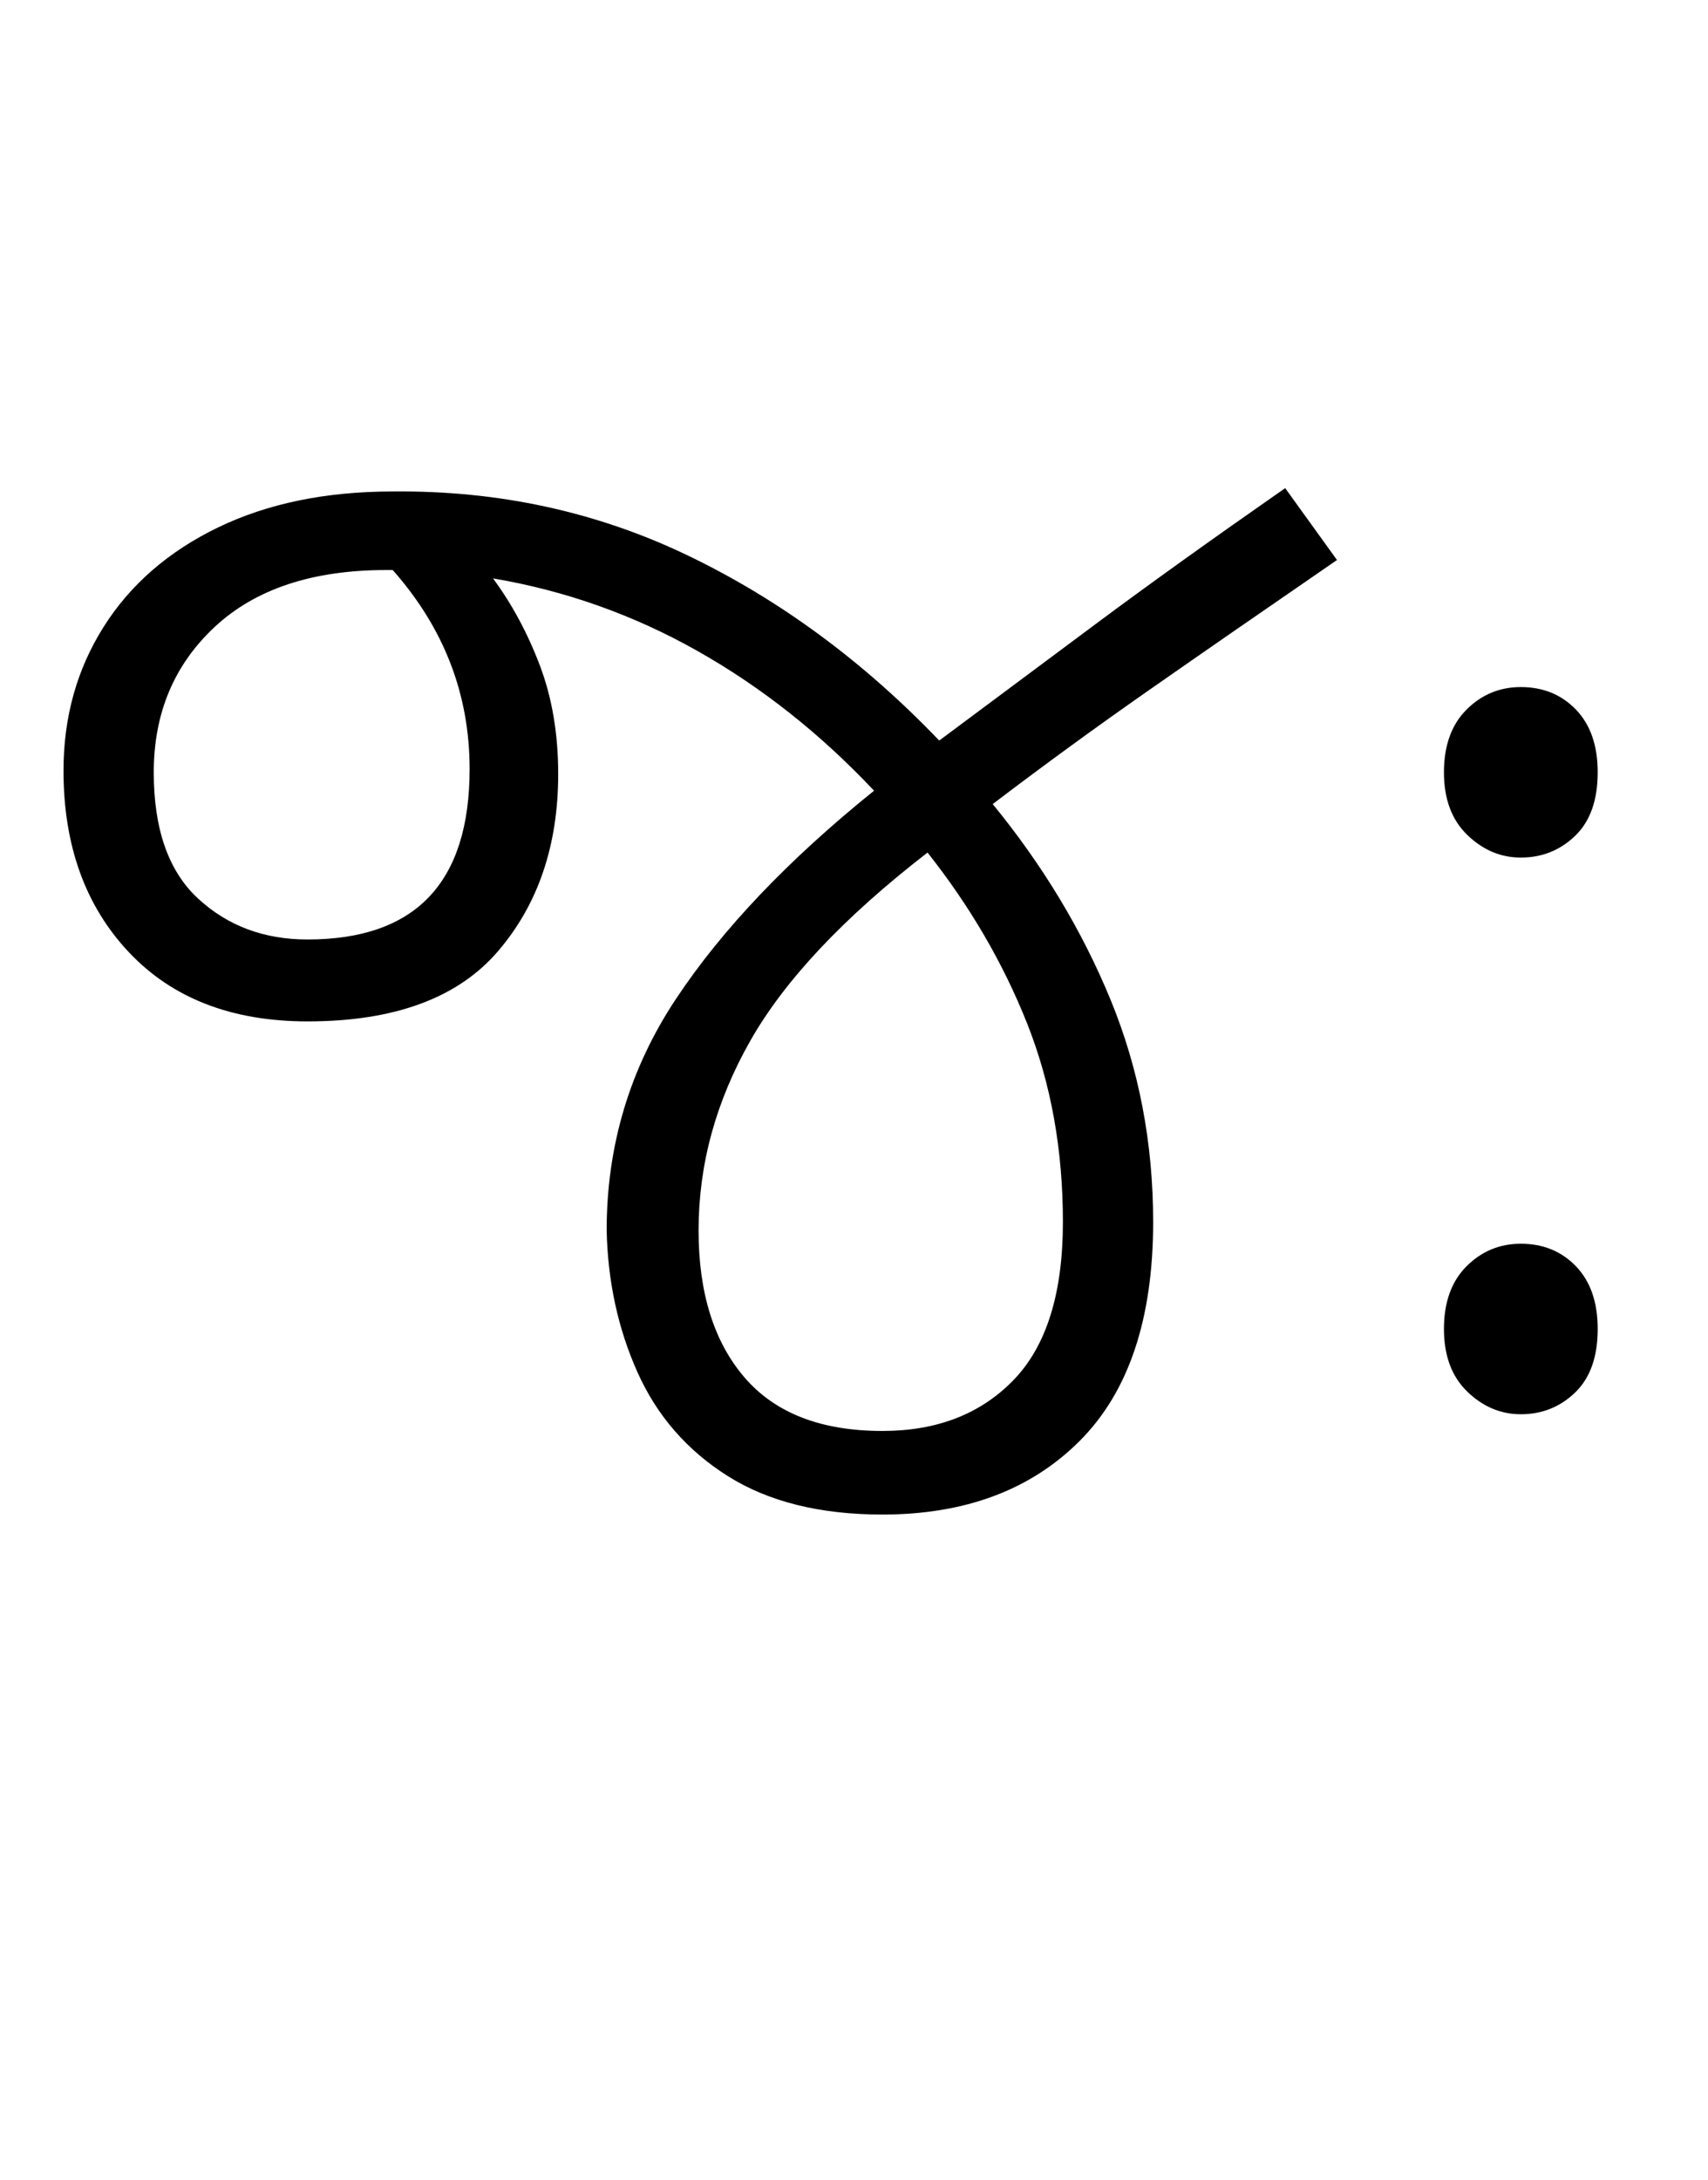 <svg xmlns="http://www.w3.org/2000/svg" xmlns:xlink="http://www.w3.org/1999/xlink" width="102.2" height="130.4"><path d="M52.80 90.60L52.80 90.60Q47.20 90.60 43.55 88.30Q39.90 86.00 38.15 82.10Q36.40 78.20 36.30 73.60L36.30 73.60Q36.30 66 40.45 59.75Q44.60 53.50 52.30 47.30L52.30 47.30Q47.50 42.20 41.75 38.95Q36 35.70 29.50 34.60L29.50 34.60Q31.20 36.90 32.30 39.80Q33.40 42.70 33.40 46.30L33.40 46.30Q33.40 52.70 29.80 56.90Q26.20 61.10 18.40 61.10L18.40 61.10Q11.60 61.10 7.70 56.95Q3.80 52.80 3.80 46.10L3.80 46.10Q3.80 41.30 6.20 37.50Q8.60 33.70 13.05 31.55Q17.50 29.40 23.50 29.40L23.50 29.40Q33 29.30 41.20 33.25Q49.40 37.20 56.20 44.30L56.20 44.30Q60.90 40.80 65.60 37.30Q70.30 33.80 76.90 29.20L76.90 29.20L80 33.50Q73.60 37.90 68.80 41.25Q64 44.60 59.40 48.10L59.40 48.10Q63.90 53.60 66.45 59.80Q69 66 69 73.10L69 73.10Q69 81.80 64.60 86.20Q60.20 90.60 52.80 90.60ZM9.20 46.20L9.20 46.20Q9.20 51.30 11.85 53.75Q14.50 56.20 18.40 56.20L18.40 56.20Q28.10 56.20 28.10 46.00L28.10 46.00Q28.10 39.30 23.50 34.10L23.50 34.10L23.10 34.10Q16.50 34.10 12.85 37.50Q9.20 40.90 9.20 46.20ZM41.80 73.60L41.80 73.60Q41.80 79.20 44.55 82.40Q47.30 85.60 52.80 85.60L52.80 85.60Q57.70 85.60 60.65 82.55Q63.60 79.50 63.60 73.10L63.60 73.10Q63.60 66.60 61.45 61.20Q59.30 55.80 55.50 51.00L55.50 51.00Q48 56.80 44.90 62.25Q41.80 67.70 41.80 73.60ZM91.00 51.30L91.00 51.30Q89.20 51.30 87.80 49.95Q86.40 48.60 86.40 46.20L86.40 46.20Q86.40 43.80 87.75 42.45Q89.10 41.10 91.00 41.10L91.00 41.10Q93.00 41.10 94.30 42.45Q95.60 43.80 95.60 46.20L95.60 46.20Q95.60 48.70 94.25 50.00Q92.90 51.30 91.00 51.30ZM91.00 84.60L91.00 84.60Q89.20 84.60 87.80 83.25Q86.40 81.90 86.40 79.50L86.40 79.50Q86.40 77.10 87.75 75.75Q89.10 74.40 91.00 74.40L91.00 74.40Q93.00 74.40 94.30 75.75Q95.60 77.10 95.60 79.50L95.60 79.50Q95.60 82.00 94.25 83.30Q92.90 84.60 91.00 84.60Z"/></svg>
